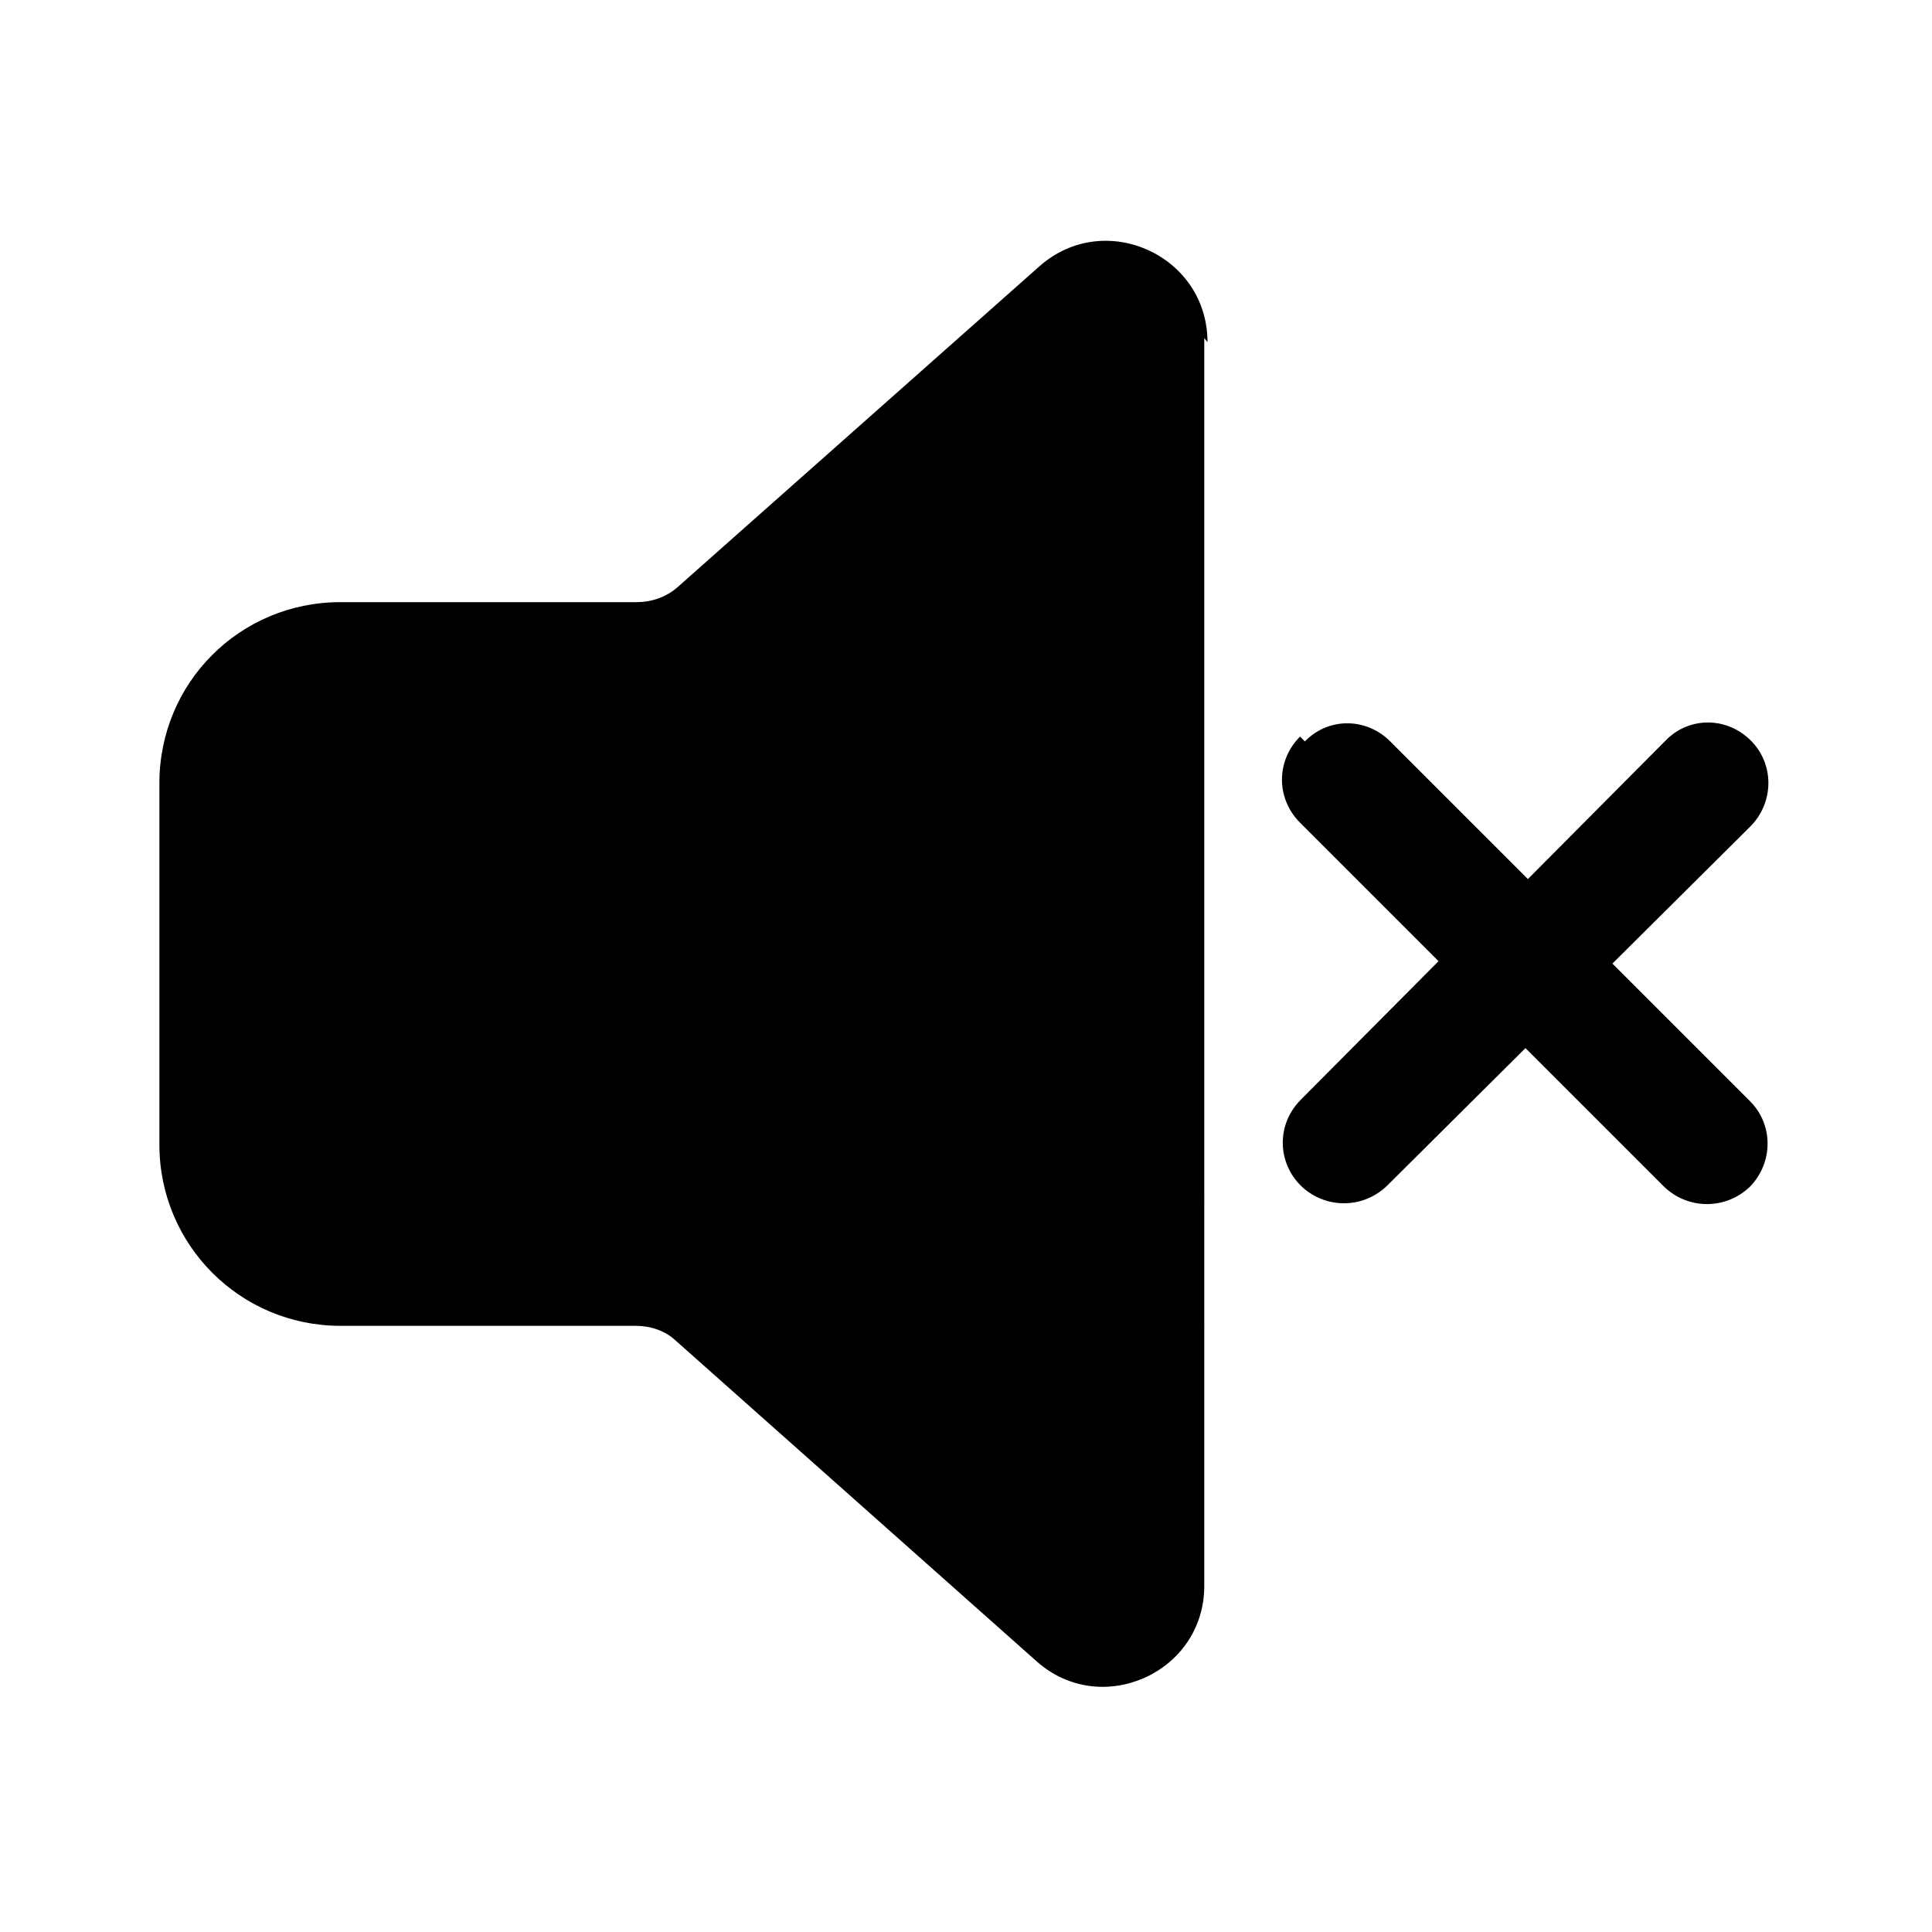 <svg viewBox="0 0 24 24" xmlns="http://www.w3.org/2000/svg"><path fill="currentColor" d="M15 4.25c0-1.08-1.28-1.66-2.09-.94L8.41 7.3c-.14.12-.32.18-.5.18H4.23c-1.25 0-2.25 1-2.25 2.25v4.49c0 1.24 1 2.25 2.25 2.25H7.9c.18 0 .36.06.49.18l4.49 3.99c.8.71 2.08.14 2.08-.94V4.2Zm1.21 4.96c.29-.3.76-.3 1.06 0l1.71 1.71 1.71-1.72c.29-.3.76-.3 1.06 0 .29.29.29.76 0 1.06l-1.72 1.71 1.71 1.71c.29.29.29.76 0 1.06 -.3.29-.77.29-1.07 0l-1.72-1.72 -1.72 1.71c-.3.29-.77.29-1.07 0 -.3-.3-.3-.77 0-1.07l1.71-1.72 -1.72-1.72c-.3-.3-.3-.77 0-1.07Z"/></svg>
